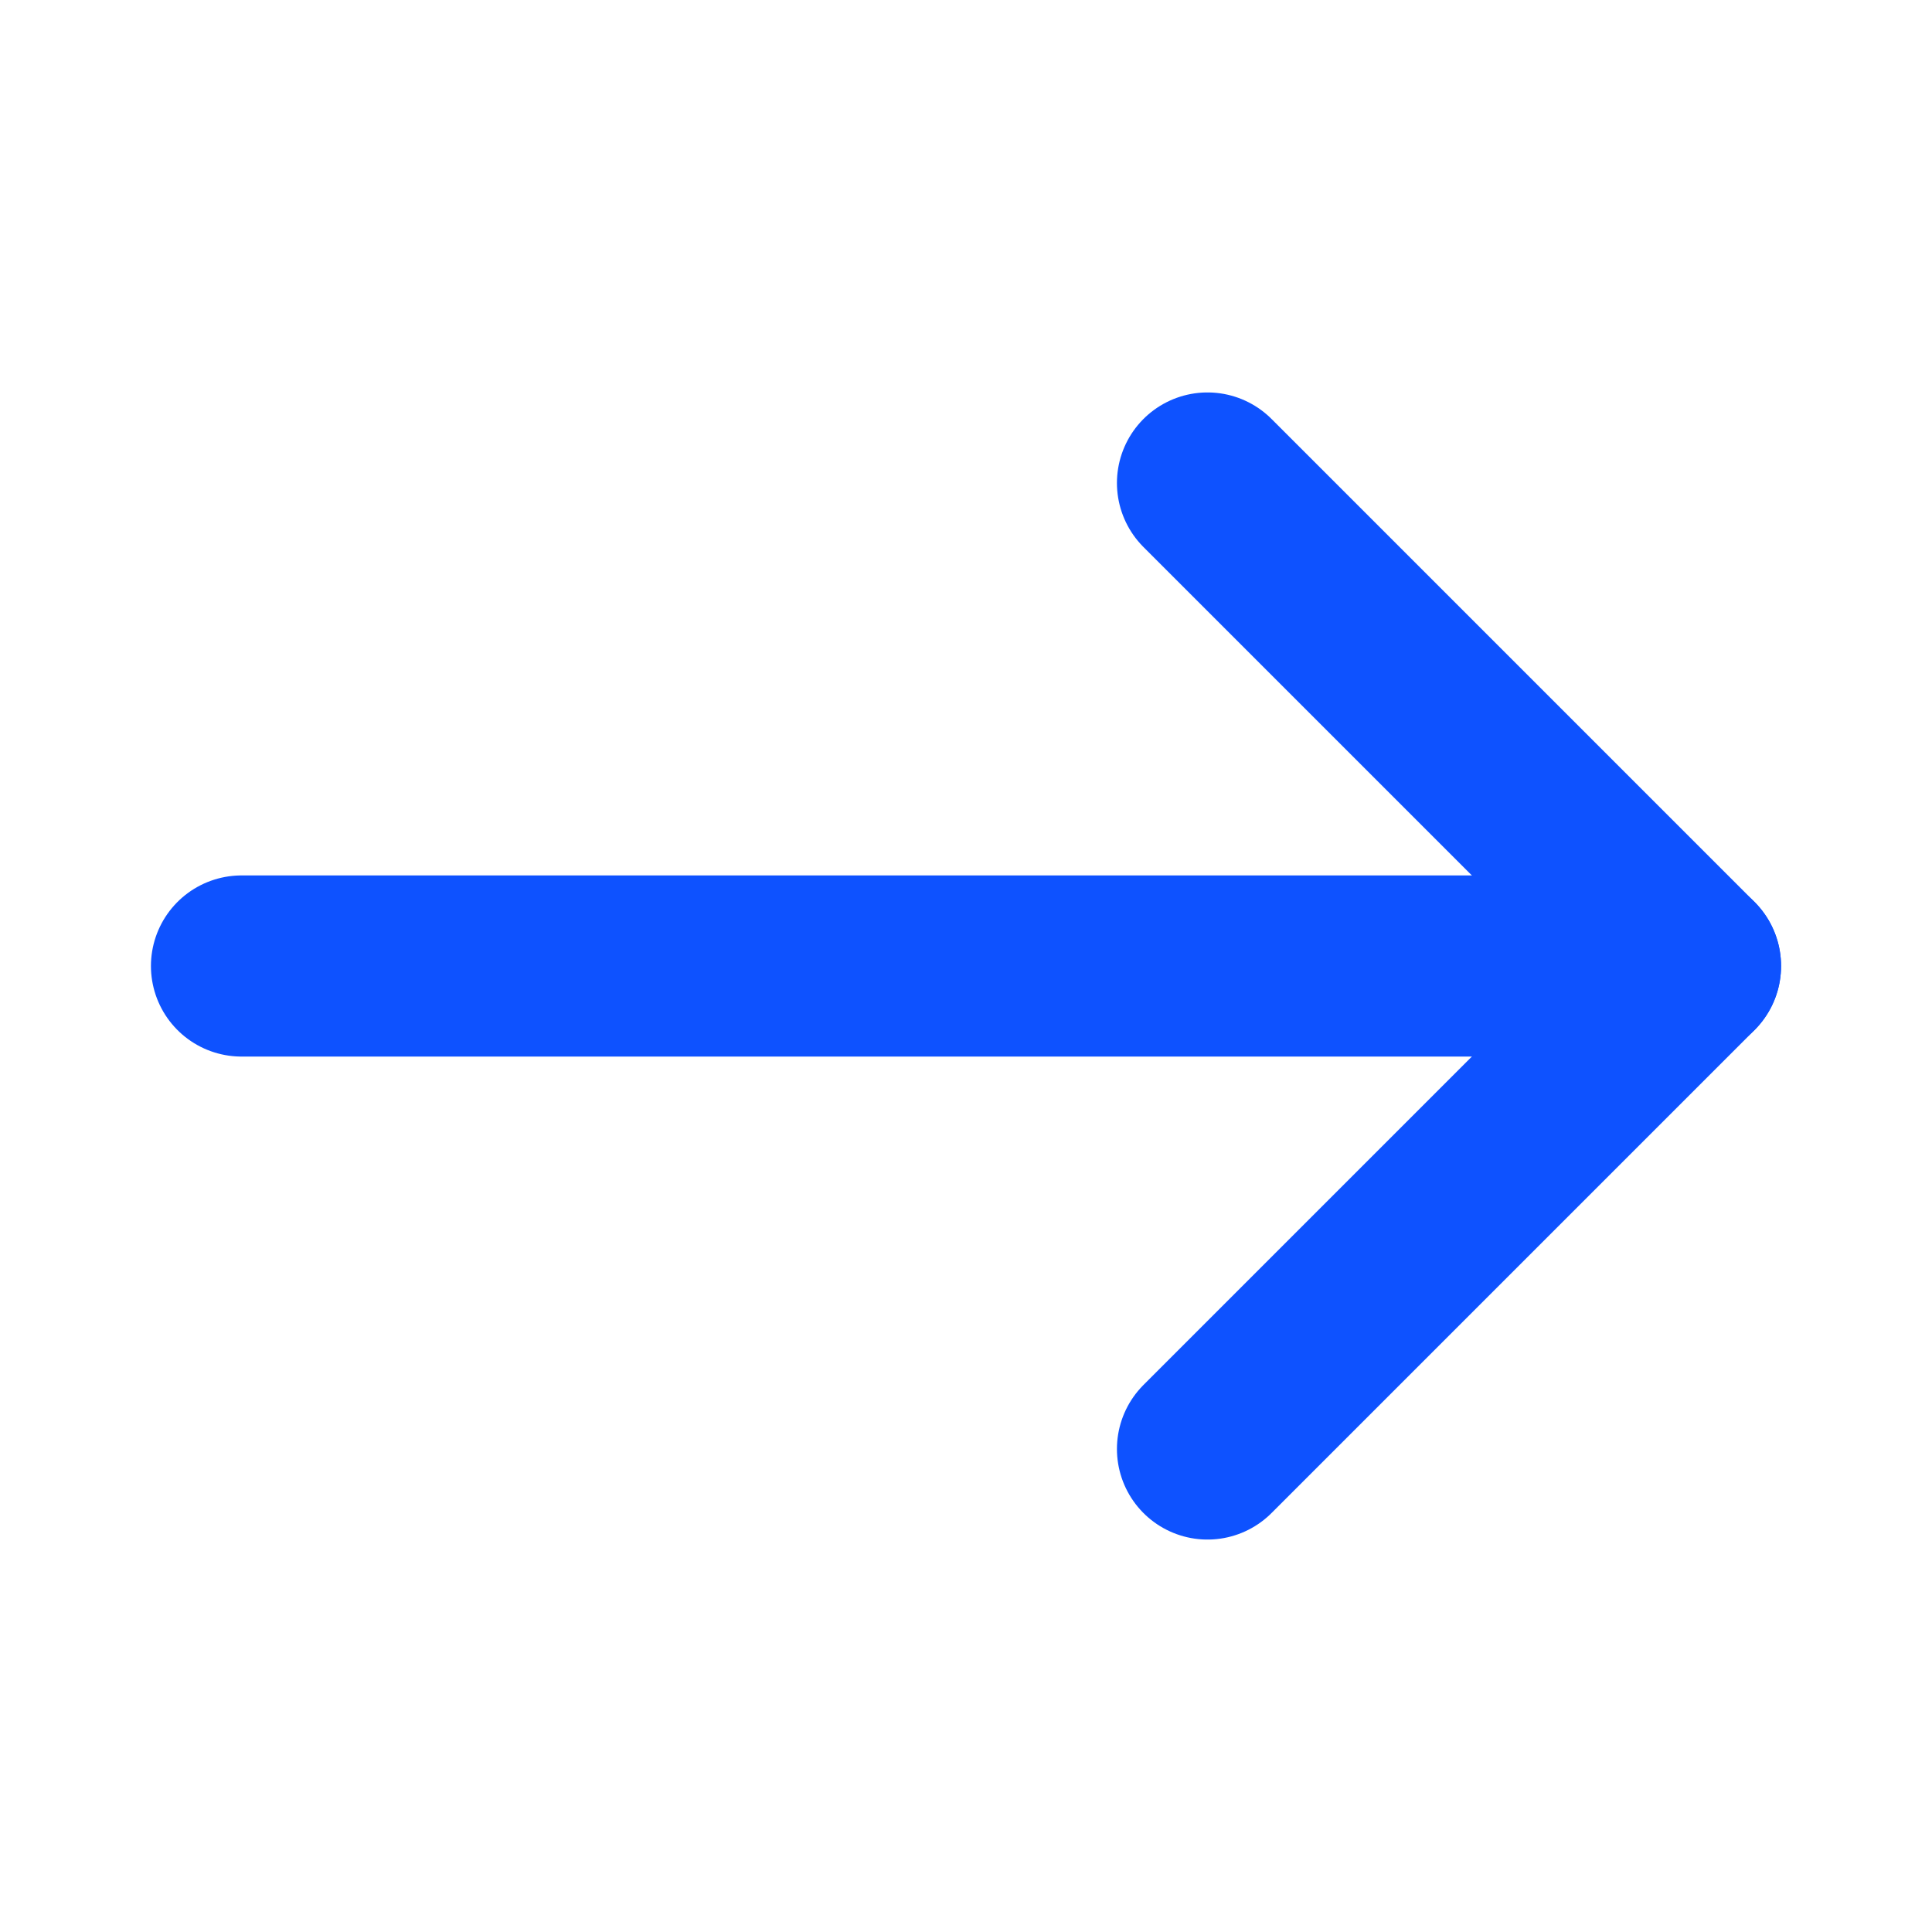 <svg role="img" xmlns="http://www.w3.org/2000/svg" width="32px" height="32px" viewBox="0 0 24 24" aria-labelledby="arrowRightIconTitle" stroke="#0e52ff" stroke-width="2.25" stroke-linecap="round" stroke-linejoin="round" fill="none" color="#0e52ff"> <title id="arrowRightIconTitle">Arrow Right</title> <path d="M15 18l6-6-6-6"/> <path d="M3 12h17"/> <path stroke-linecap="round" d="M21 12h-1"/> </svg>